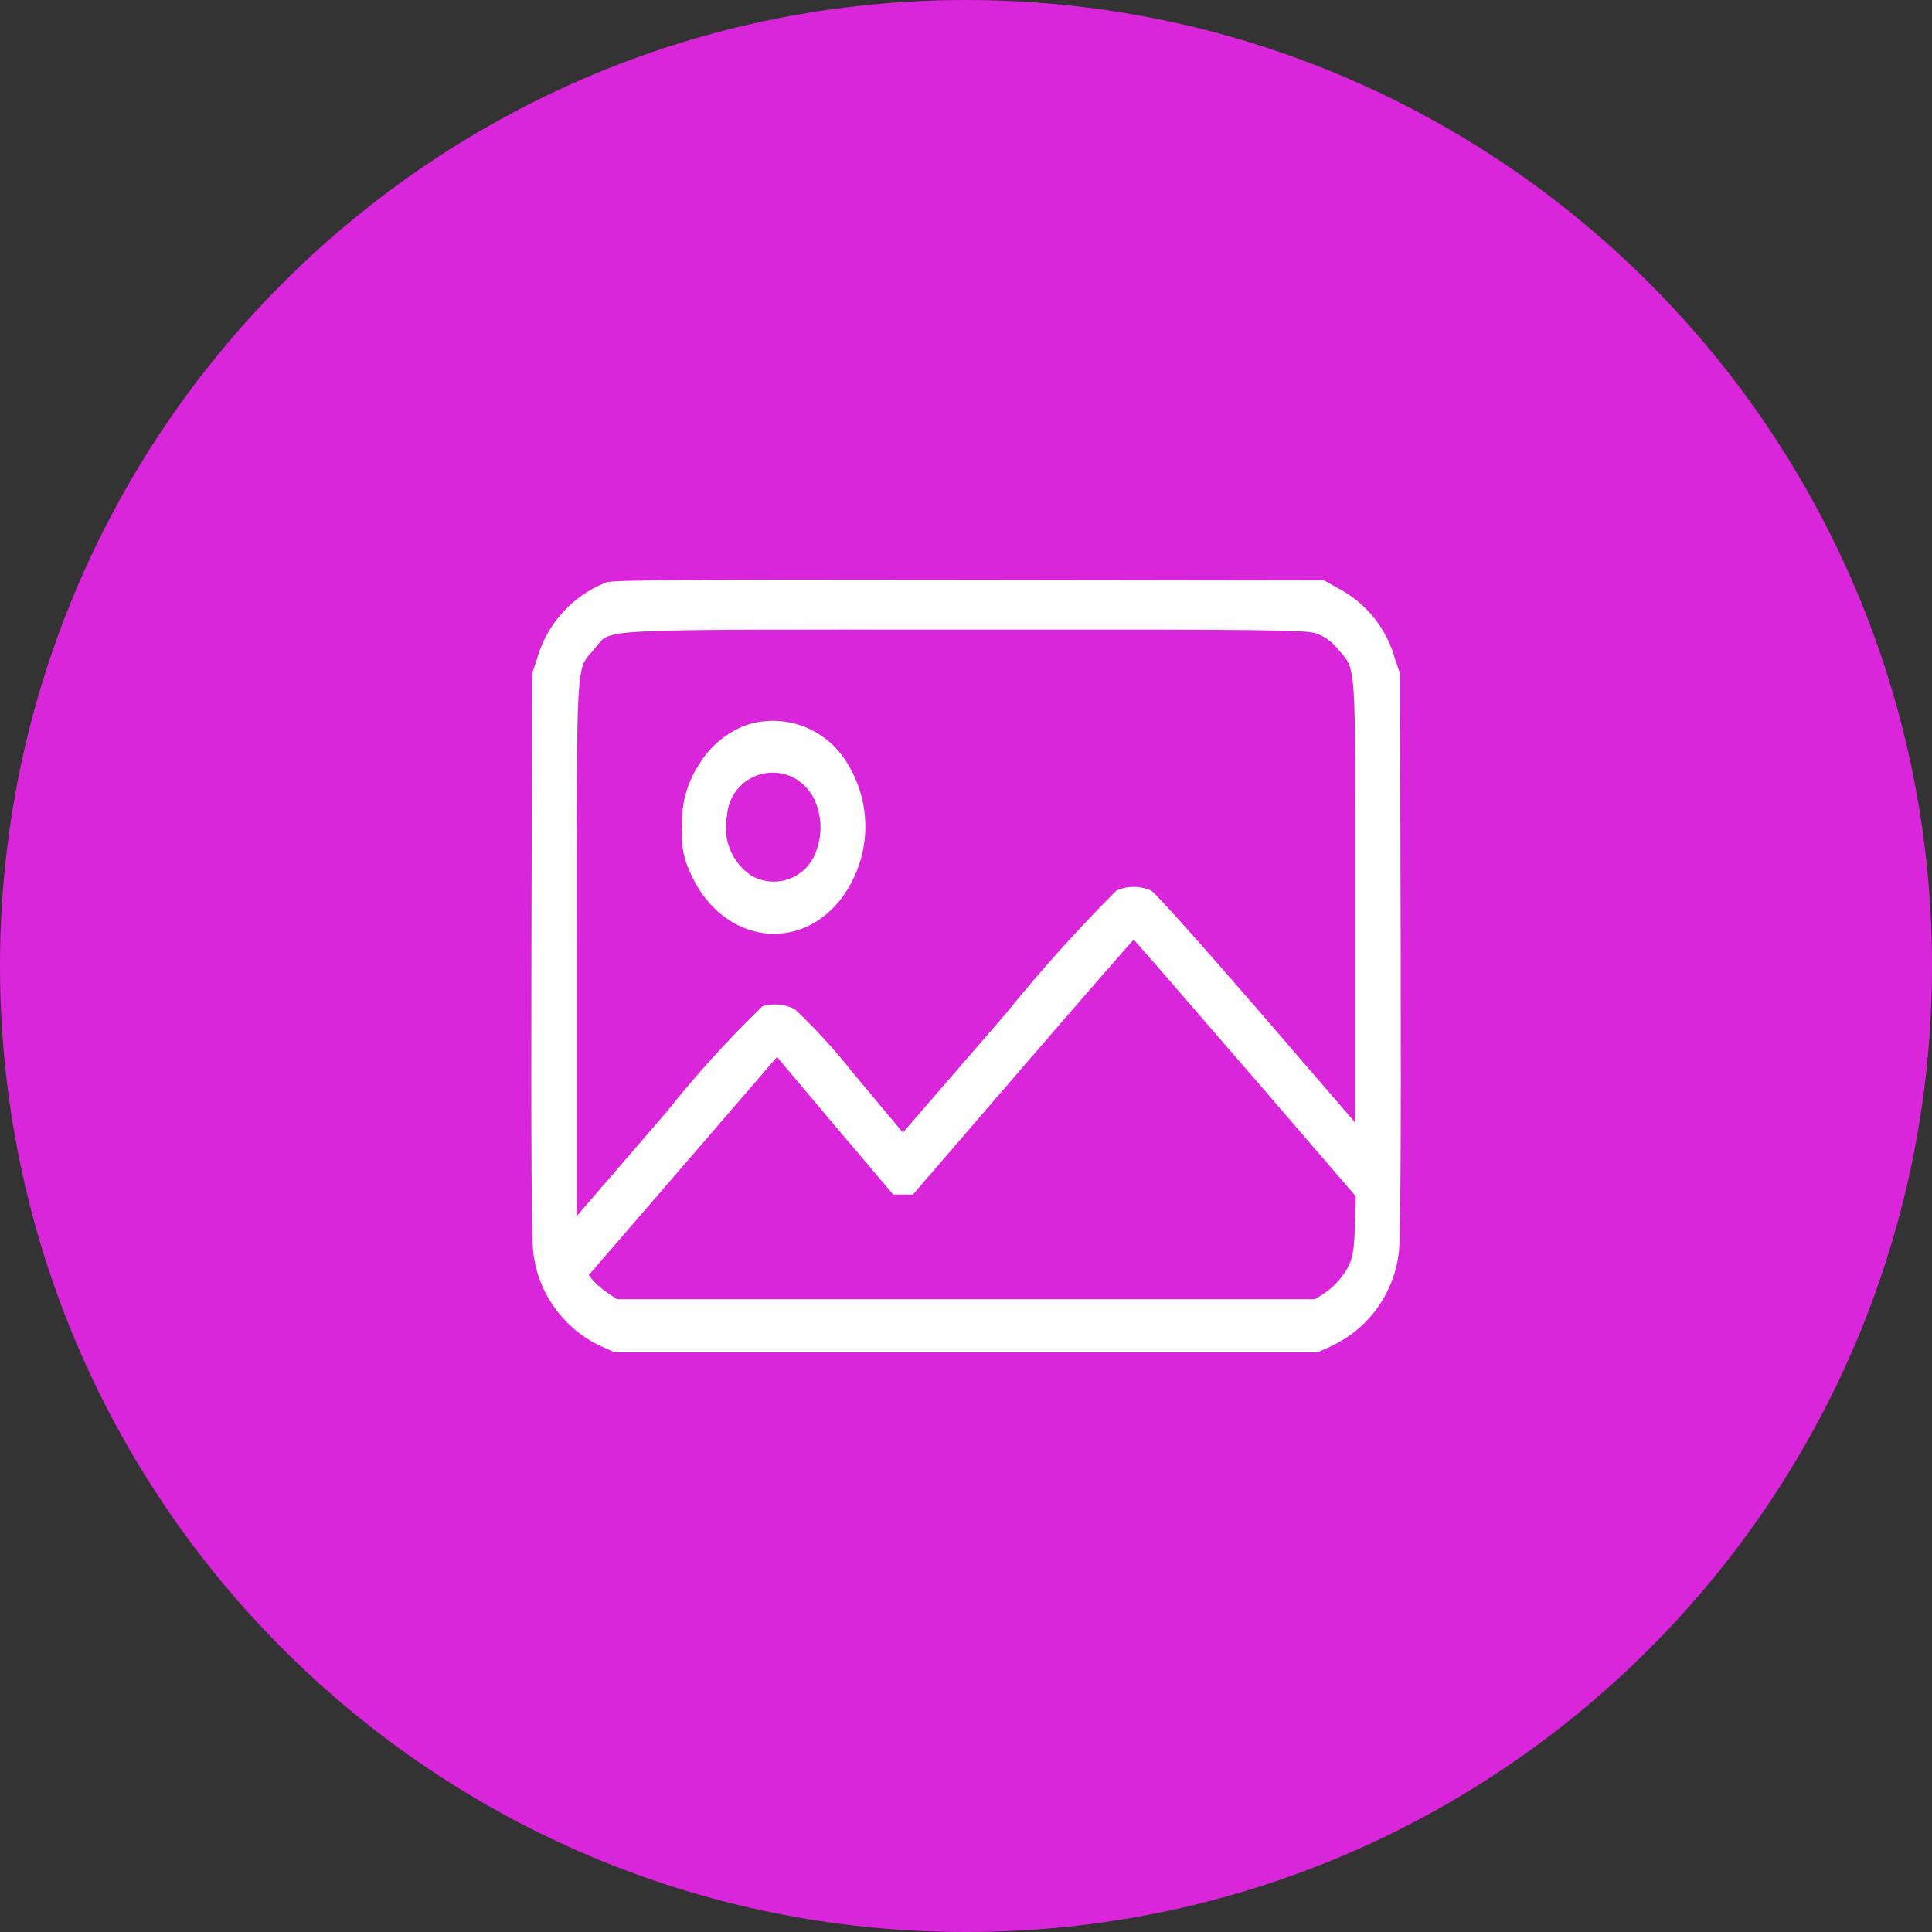 <svg width="56" height="56" viewBox="0 0 56 56" fill="none" xmlns="http://www.w3.org/2000/svg">
<rect x="0" y="0" width="56" height="56" fill="#333333" stroke="none"/>
<path d="M28 56C43.464 56 56 43.464 56 28C56 12.536 43.464 0 28 0C12.536 0 0 12.536 0 28C0 43.464 12.536 56 28 56Z" fill="#DA26DA"/>
<path d="M17.567 16.882C17.084 17.073 16.652 17.373 16.304 17.759C15.956 18.145 15.702 18.606 15.562 19.106L15.423 19.523L15.404 27.643C15.391 33.158 15.41 35.923 15.454 36.267C15.517 36.862 15.733 37.43 16.083 37.915C16.433 38.4 16.903 38.785 17.447 39.032L17.819 39.2H38.185L38.557 39.032C39.102 38.785 39.572 38.4 39.921 37.914C40.271 37.429 40.487 36.861 40.549 36.267C40.593 35.923 40.612 33.158 40.599 27.643L40.581 19.523L40.43 19.084C40.313 18.662 40.113 18.268 39.841 17.924C39.569 17.581 39.231 17.295 38.847 17.084L38.374 16.821L28.096 16.807C19.906 16.794 17.768 16.809 17.567 16.882ZM38.148 18.36C38.401 18.449 38.622 18.609 38.785 18.821C39.321 19.443 39.285 19.026 39.285 26.209V32.544L36.435 29.237C34.865 27.423 33.49 25.887 33.377 25.821C33.219 25.747 33.046 25.708 32.871 25.707C32.696 25.706 32.522 25.742 32.362 25.813C31.23 26.945 30.159 28.137 29.153 29.383L26.171 32.828L24.727 31.102C24.21 30.445 23.645 29.826 23.037 29.251C22.749 29.105 22.415 29.074 22.104 29.164C21.109 30.126 20.178 31.152 19.317 32.236L16.717 35.25V27.562C16.717 18.862 16.685 19.45 17.228 18.813C17.751 18.206 16.9 18.25 27.979 18.25C36.754 18.243 37.851 18.257 38.147 18.36H38.148ZM36.099 30.96L39.299 34.676L39.274 35.51C39.249 36.425 39.179 36.658 38.82 37.097C38.691 37.251 38.54 37.386 38.372 37.497L38.12 37.658H17.882L17.598 37.468C17.451 37.365 17.313 37.247 17.188 37.117L17.068 36.956L19.798 33.796L22.522 30.636L24.206 32.636L25.89 34.625H26.461L29.645 30.931C31.398 28.898 32.845 27.238 32.861 27.238C32.877 27.238 34.333 28.915 36.098 30.963L36.099 30.96Z" fill="white"/>
<path d="M21.615 21.022C21.064 21.234 20.597 21.62 20.285 22.122C19.909 22.681 19.729 23.349 19.774 24.022C19.735 24.43 19.805 24.841 19.974 25.214C20.806 27.248 23.038 27.702 24.337 26.107C24.799 25.52 25.06 24.799 25.081 24.052C25.101 23.305 24.88 22.571 24.451 21.959C24.142 21.518 23.699 21.189 23.188 21.02C22.677 20.852 22.126 20.852 21.615 21.022V21.022ZM23.078 22.58C23.265 22.704 23.425 22.866 23.545 23.056C23.678 23.298 23.757 23.565 23.778 23.84C23.798 24.115 23.76 24.391 23.665 24.65C23.605 24.837 23.504 25.008 23.369 25.15C23.233 25.292 23.067 25.402 22.884 25.471C22.7 25.54 22.503 25.567 22.308 25.549C22.112 25.53 21.923 25.468 21.755 25.367C21.483 25.177 21.274 24.911 21.153 24.603C21.032 24.294 21.004 23.957 21.074 23.633C21.089 23.407 21.162 23.188 21.286 22.998C21.409 22.808 21.579 22.653 21.78 22.548C21.98 22.442 22.205 22.39 22.431 22.395C22.658 22.401 22.879 22.465 23.074 22.58H23.078Z" fill="white"/>
</svg>
